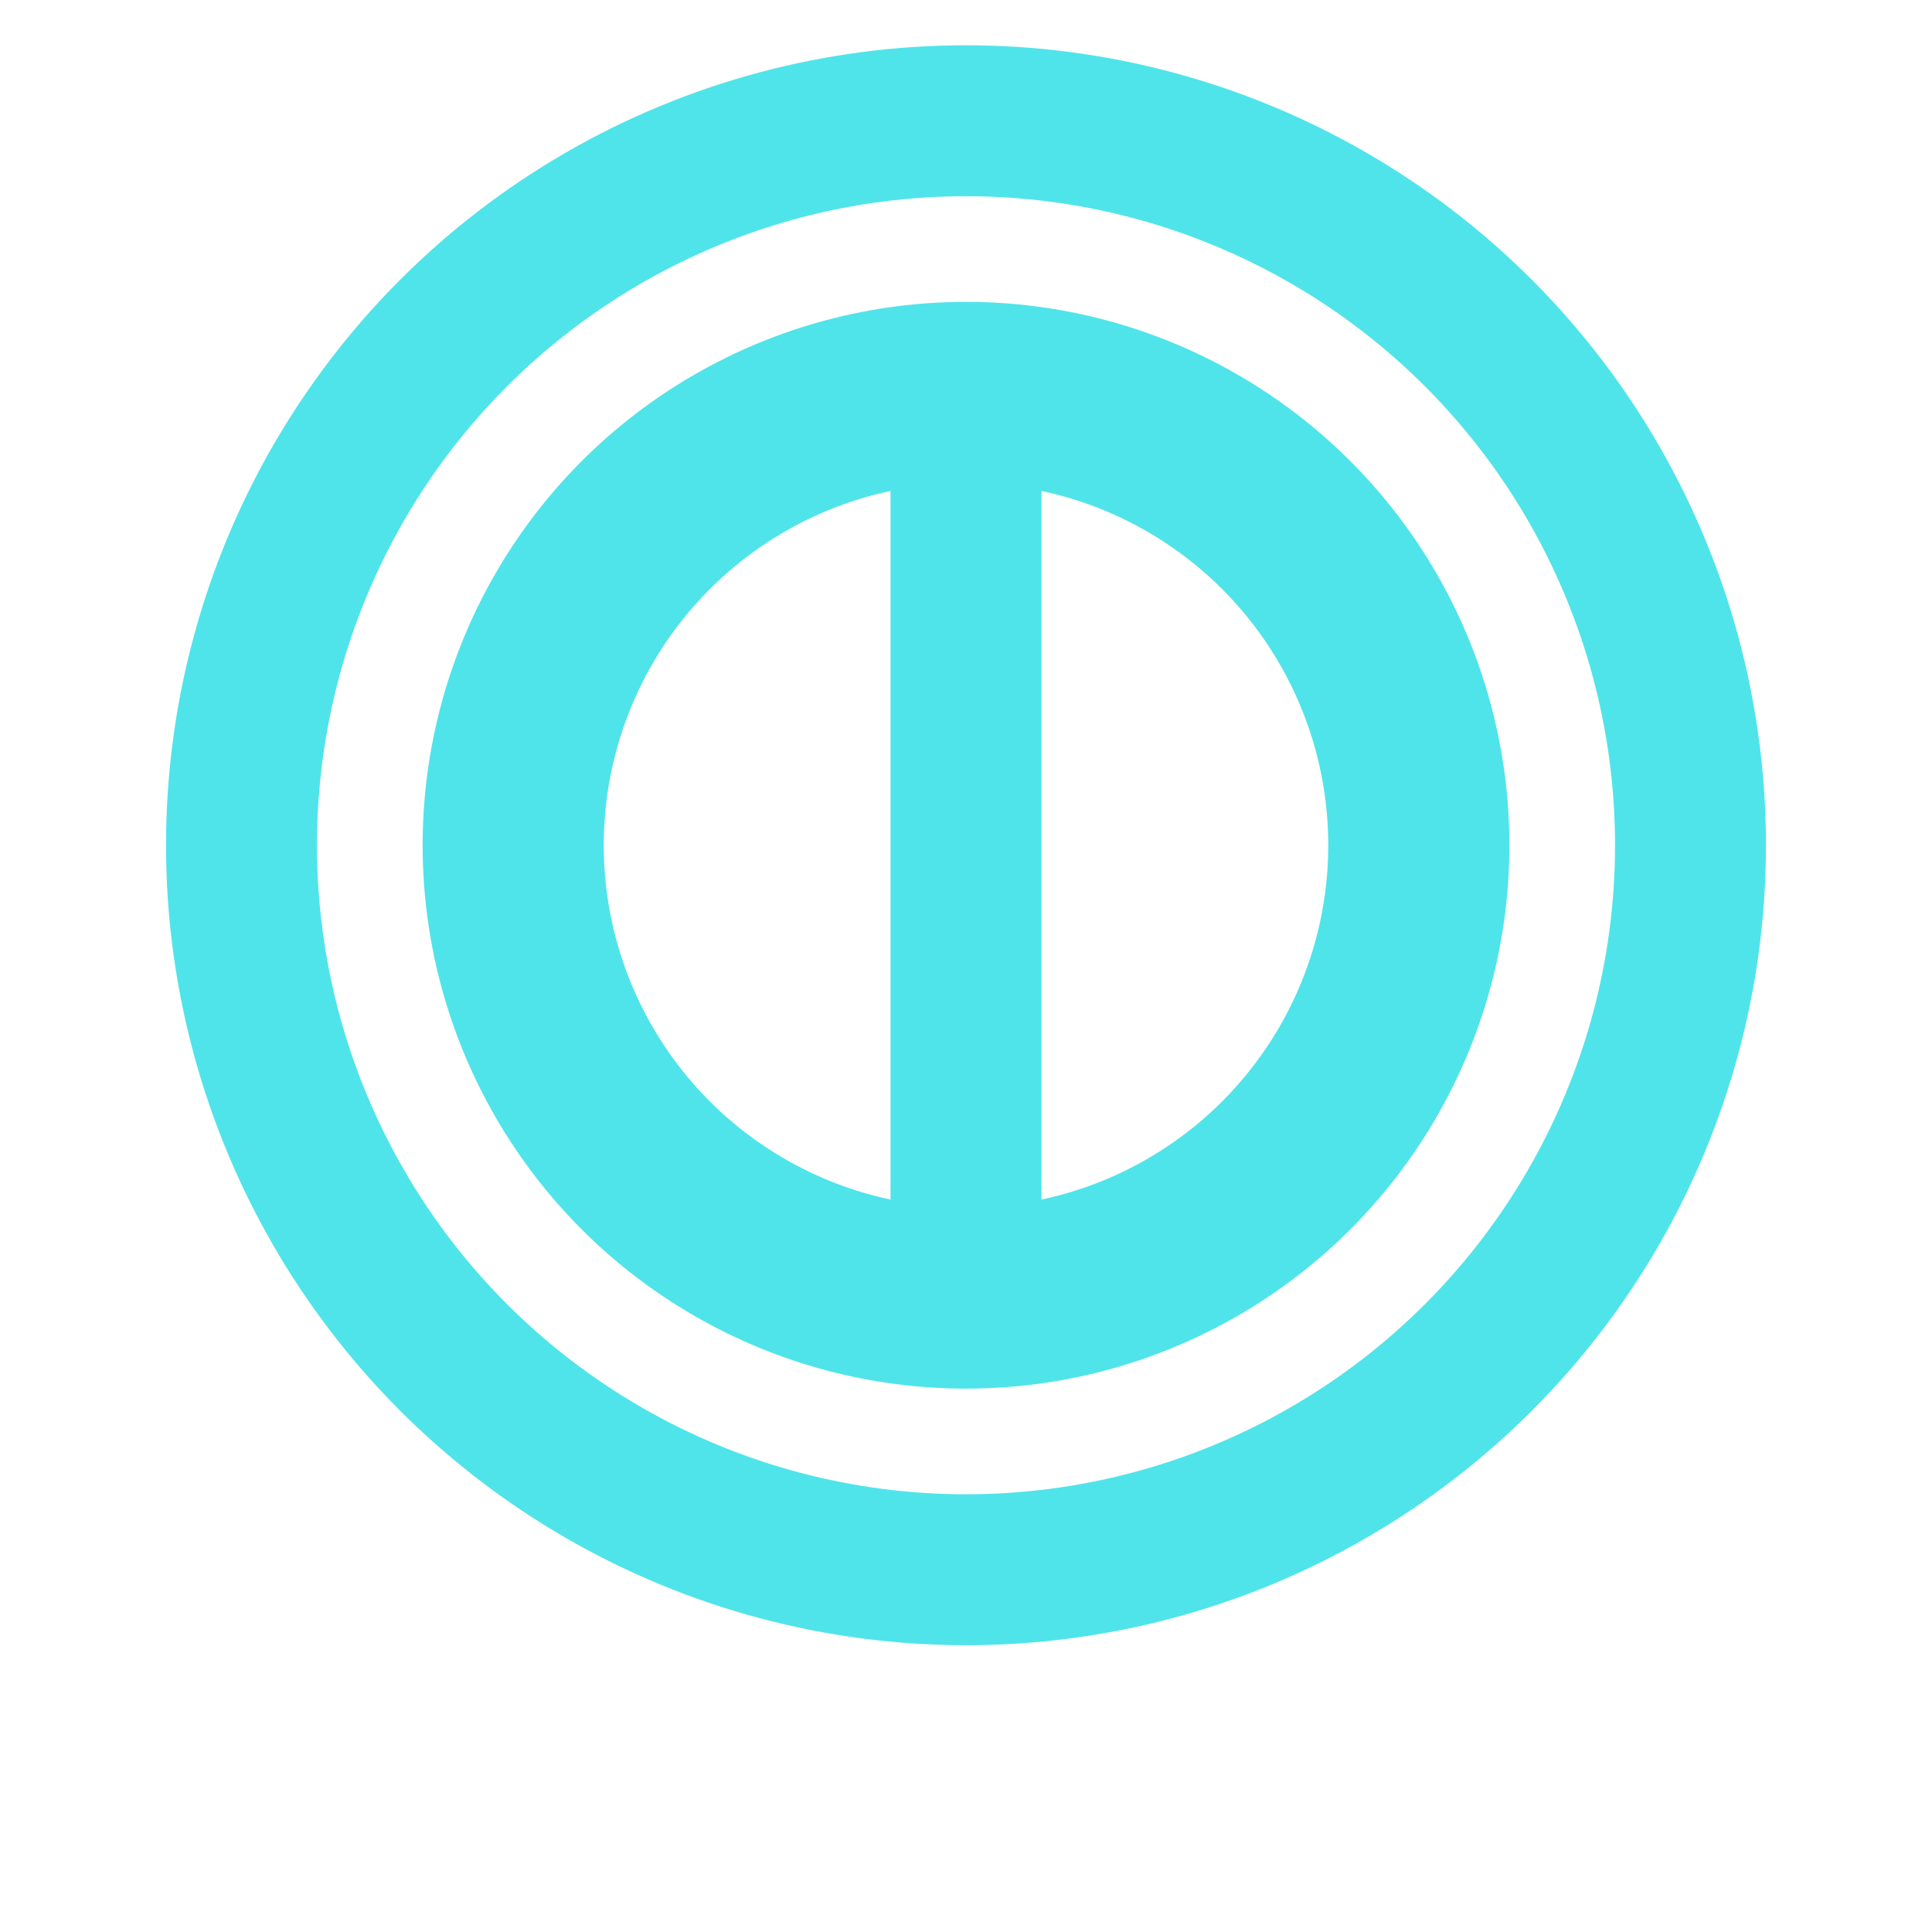 <svg width="18" height="18" viewBox="0 8 128 128" xmlns="http://www.w3.org/2000/svg">
  <circle cx="64" cy="64" r="48" fill="transparent" stroke="rgb(79, 228, 234)" stroke-width="10">
    <animate 
      attributeName="stroke-dasharray" 
      from="0, 302" 
      to="302, 302" 
      dur="2s" 
      begin="1s" 
      repeatCount="indefinite"
      values="0,302;302,301.6;271.6,331.6;302,302" 
      keyTimes="0;0.5;0.75;1"
      keySplines="0.42 0 0.58 1;0.42 0 0.58 1;0.42 0 0.58 1"
      calcMode="spline" />
    <animate 
      attributeName="stroke" 
      from="white" 
      to="rgb(79, 228, 234)" 
      dur="2s" 
      begin="0s"
      repeatCount="indefinite"
      values="white;rgb(79, 228, 234);rgb(79, 228, 234)" 
      keyTimes="0;0.5;1"
      keySplines="0.42 0 0.58 1;0.42 0 0.58 1"
      calcMode="spline" />
  </circle>
  <circle cx="64" cy="64" r="30" fill="transparent" stroke="rgb(79, 228, 234)" stroke-width="12">
    <animate 
        attributeName="stroke" 
        from="white" 
        to="rgb(79, 228, 234)" 
        dur="2s" 
        begin="0s"
        repeatCount="indefinite"
        values="white;rgb(79, 228, 234);rgb(79, 228, 234)" 
        keyTimes="0;0.5;1"
        keySplines="0.42 0 0.58 1;0.42 0 0.58 1"
        calcMode="spline" />
  </circle>
  <rect x="59" y="29" width="10" height="70" fill="rgb(79, 228, 234)">
    <animateTransform
      attributeName="transform"
      type="rotate"
      from="0 64 64"
      to="180 64 64"
      dur="2s"
      begin="0s"
      repeatCount="indefinite"
      keyTimes="0;0.5;1"
      values="0 64 64;180 64 64;0 64 64"
      keySplines="0.42 0 0.58 1;0.42 0 0.58 1"/>
   <animate 
            attributeName="fill" 
            from="white" 
            to="rgb(79, 228, 234)" 
            dur="2s" 
            begin="0s" 
            repeatCount="indefinite"
            values="white;rgb(79, 228, 234);rgb(79, 228, 234)" 
            keyTimes="0;0.5;1"
            keySplines="0.42 0 0.58 1;0.42 0 0.58 1"
            calcMode="spline" />
  </rect>
</svg>

